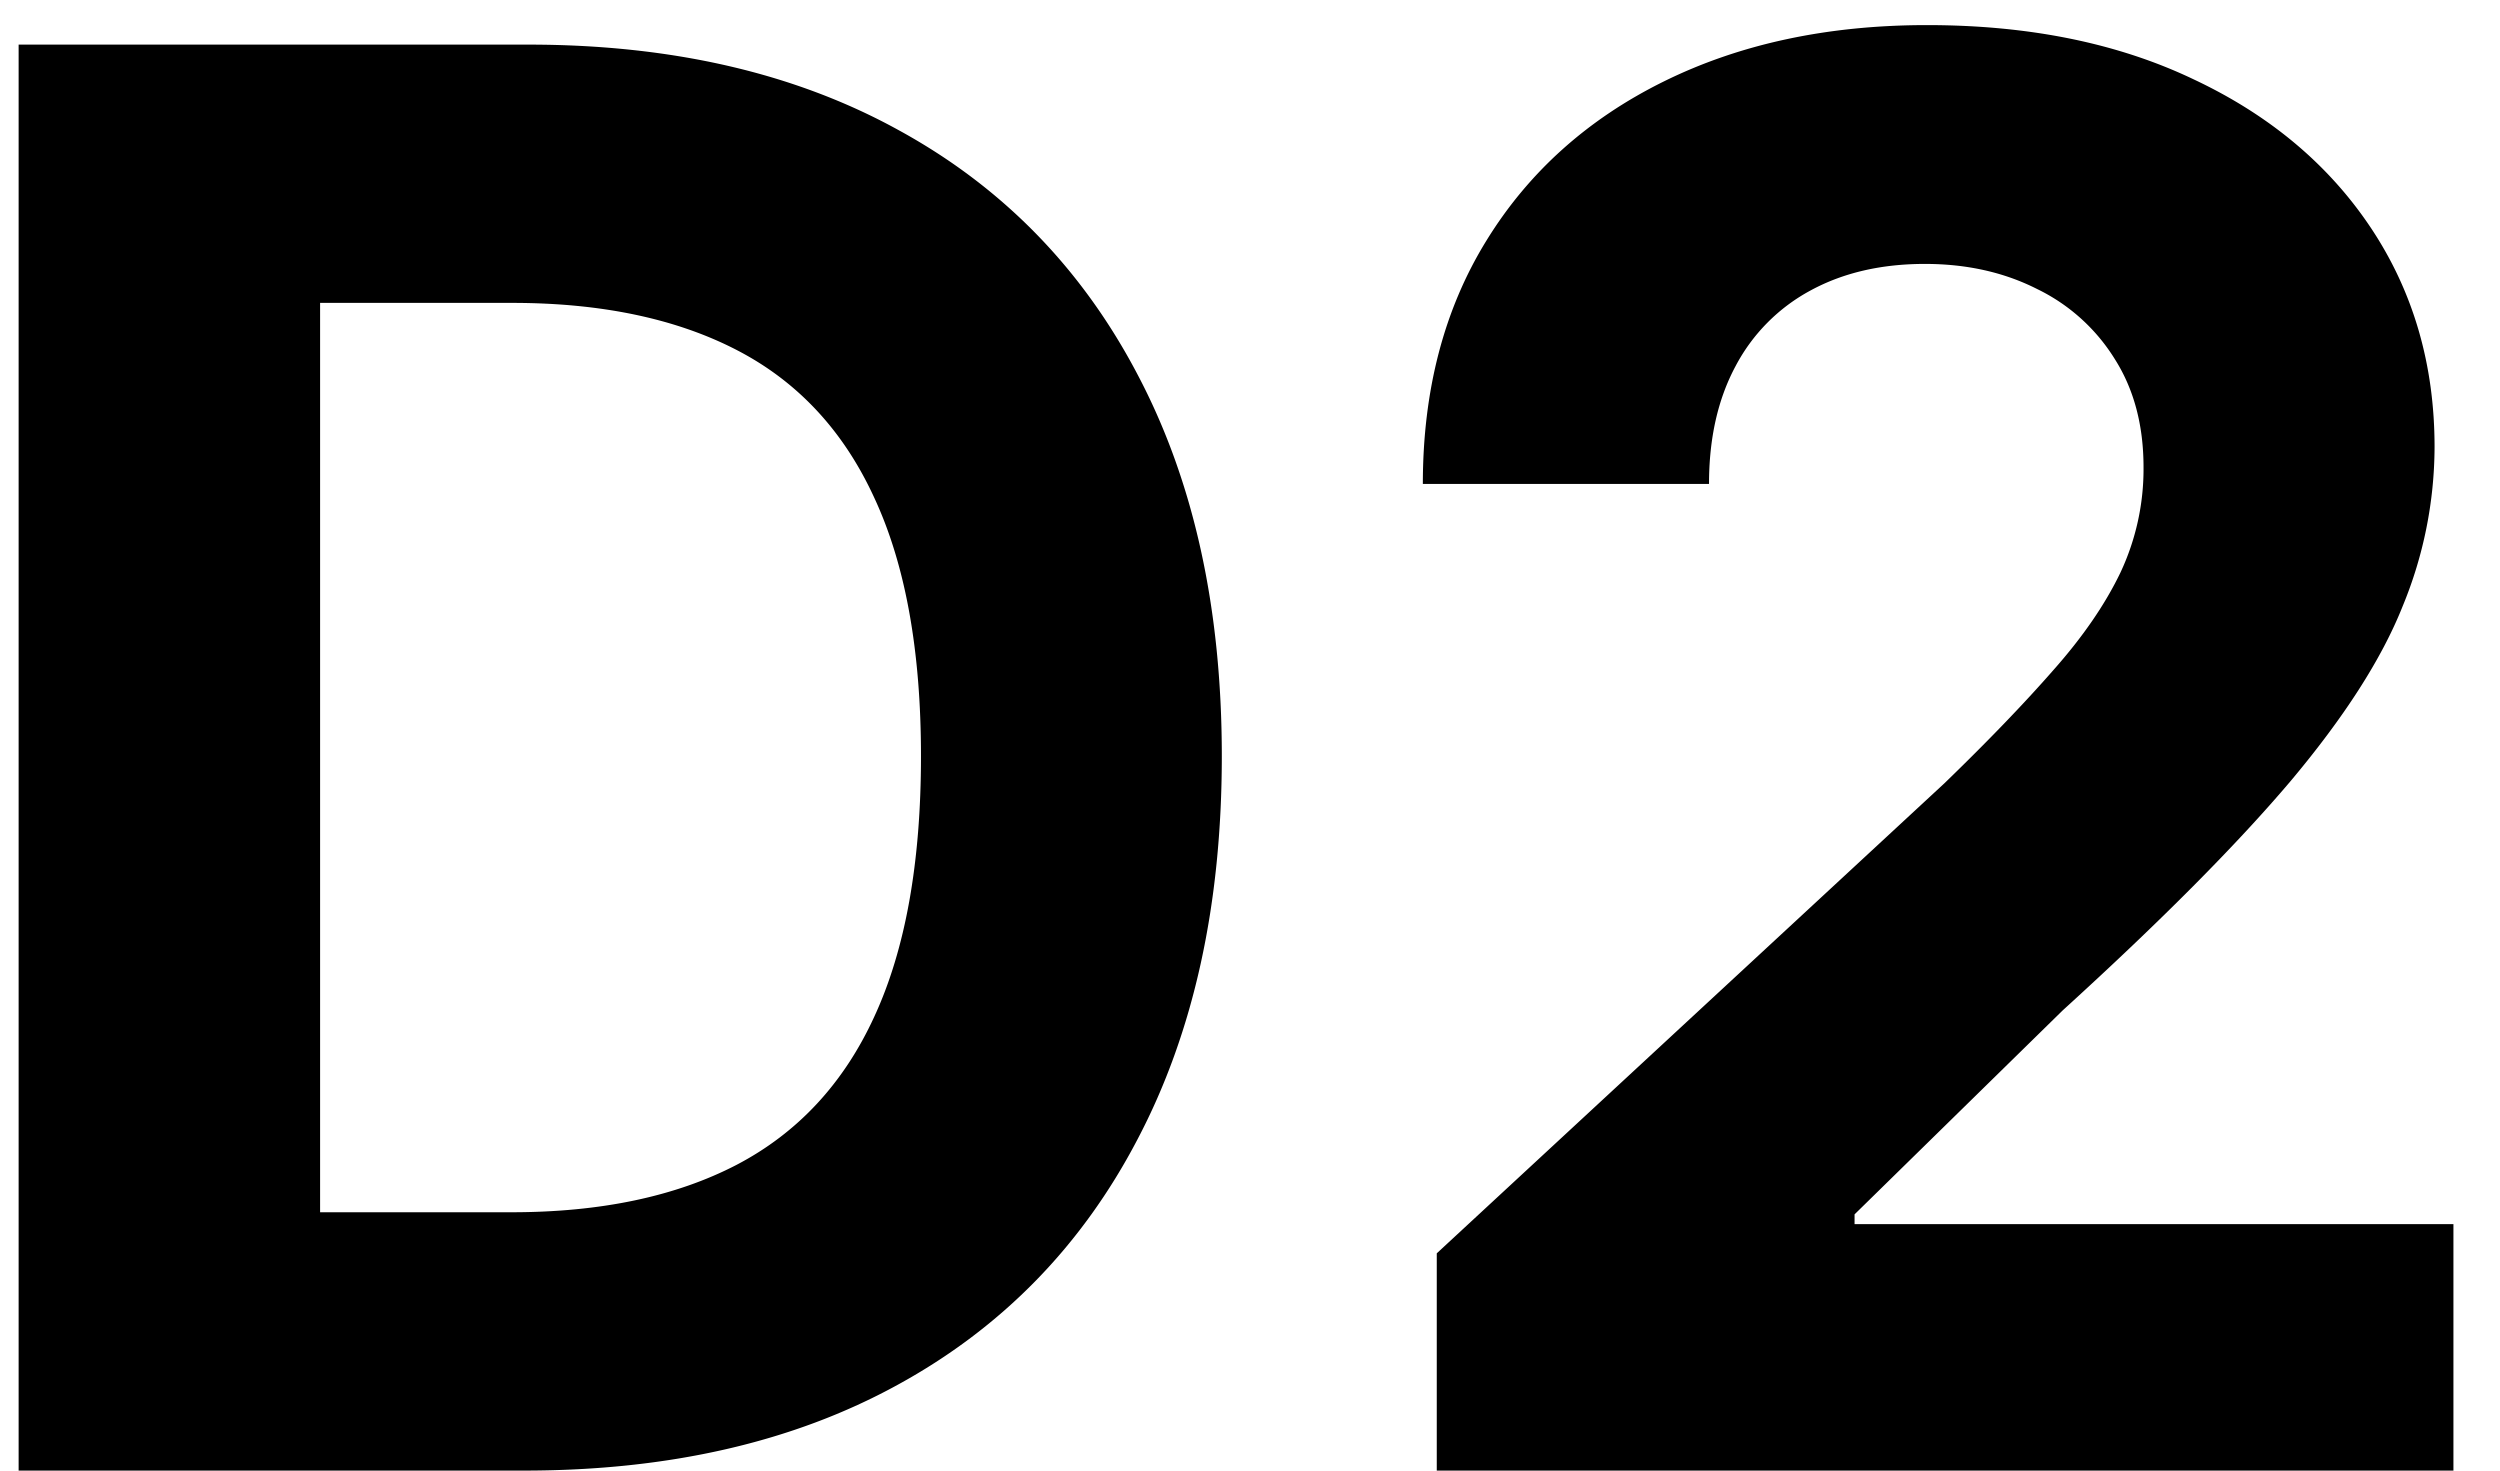 <svg xmlns="http://www.w3.org/2000/svg" width="51" height="30" fill="none">
  <path fill="#000" d="M10.693 30H.38V.91h10.398c2.926 0 5.445.581 7.556 1.746 2.112 1.156 3.736 2.817 4.873 4.986 1.145 2.169 1.718 4.763 1.718 7.784 0 3.03-.573 5.635-1.718 7.813-1.137 2.178-2.77 3.85-4.9 5.014C16.184 29.418 13.646 30 10.692 30ZM6.53 24.73h3.906c1.818 0 3.347-.322 4.588-.966 1.25-.653 2.187-1.662 2.812-3.025.635-1.373.952-3.144.952-5.313 0-2.15-.317-3.906-.952-5.27-.625-1.363-1.557-2.367-2.798-3.011-1.24-.644-2.77-.966-4.588-.966h-3.92V24.73ZM29.31 30v-4.432l10.355-9.588c.88-.852 1.62-1.62 2.216-2.301.606-.682 1.065-1.35 1.378-2.003a4.966 4.966 0 0 0 .469-2.145c0-.852-.194-1.586-.583-2.201a3.824 3.824 0 0 0-1.59-1.435c-.673-.341-1.435-.511-2.287-.511-.89 0-1.667.18-2.33.54a3.72 3.72 0 0 0-1.534 1.548c-.36.672-.54 1.472-.54 2.4h-5.838c0-1.903.43-3.556 1.293-4.957.861-1.402 2.069-2.486 3.622-3.253 1.553-.767 3.343-1.15 5.37-1.15 2.082 0 3.896.369 5.44 1.107 1.552.73 2.76 1.743 3.622 3.04.861 1.297 1.292 2.784 1.292 4.46a8.56 8.56 0 0 1-.653 3.253c-.426 1.07-1.189 2.259-2.287 3.566-1.099 1.297-2.647 2.855-4.645 4.673l-4.247 4.162v.199H50.05V30H29.31Z"/>
</svg>
